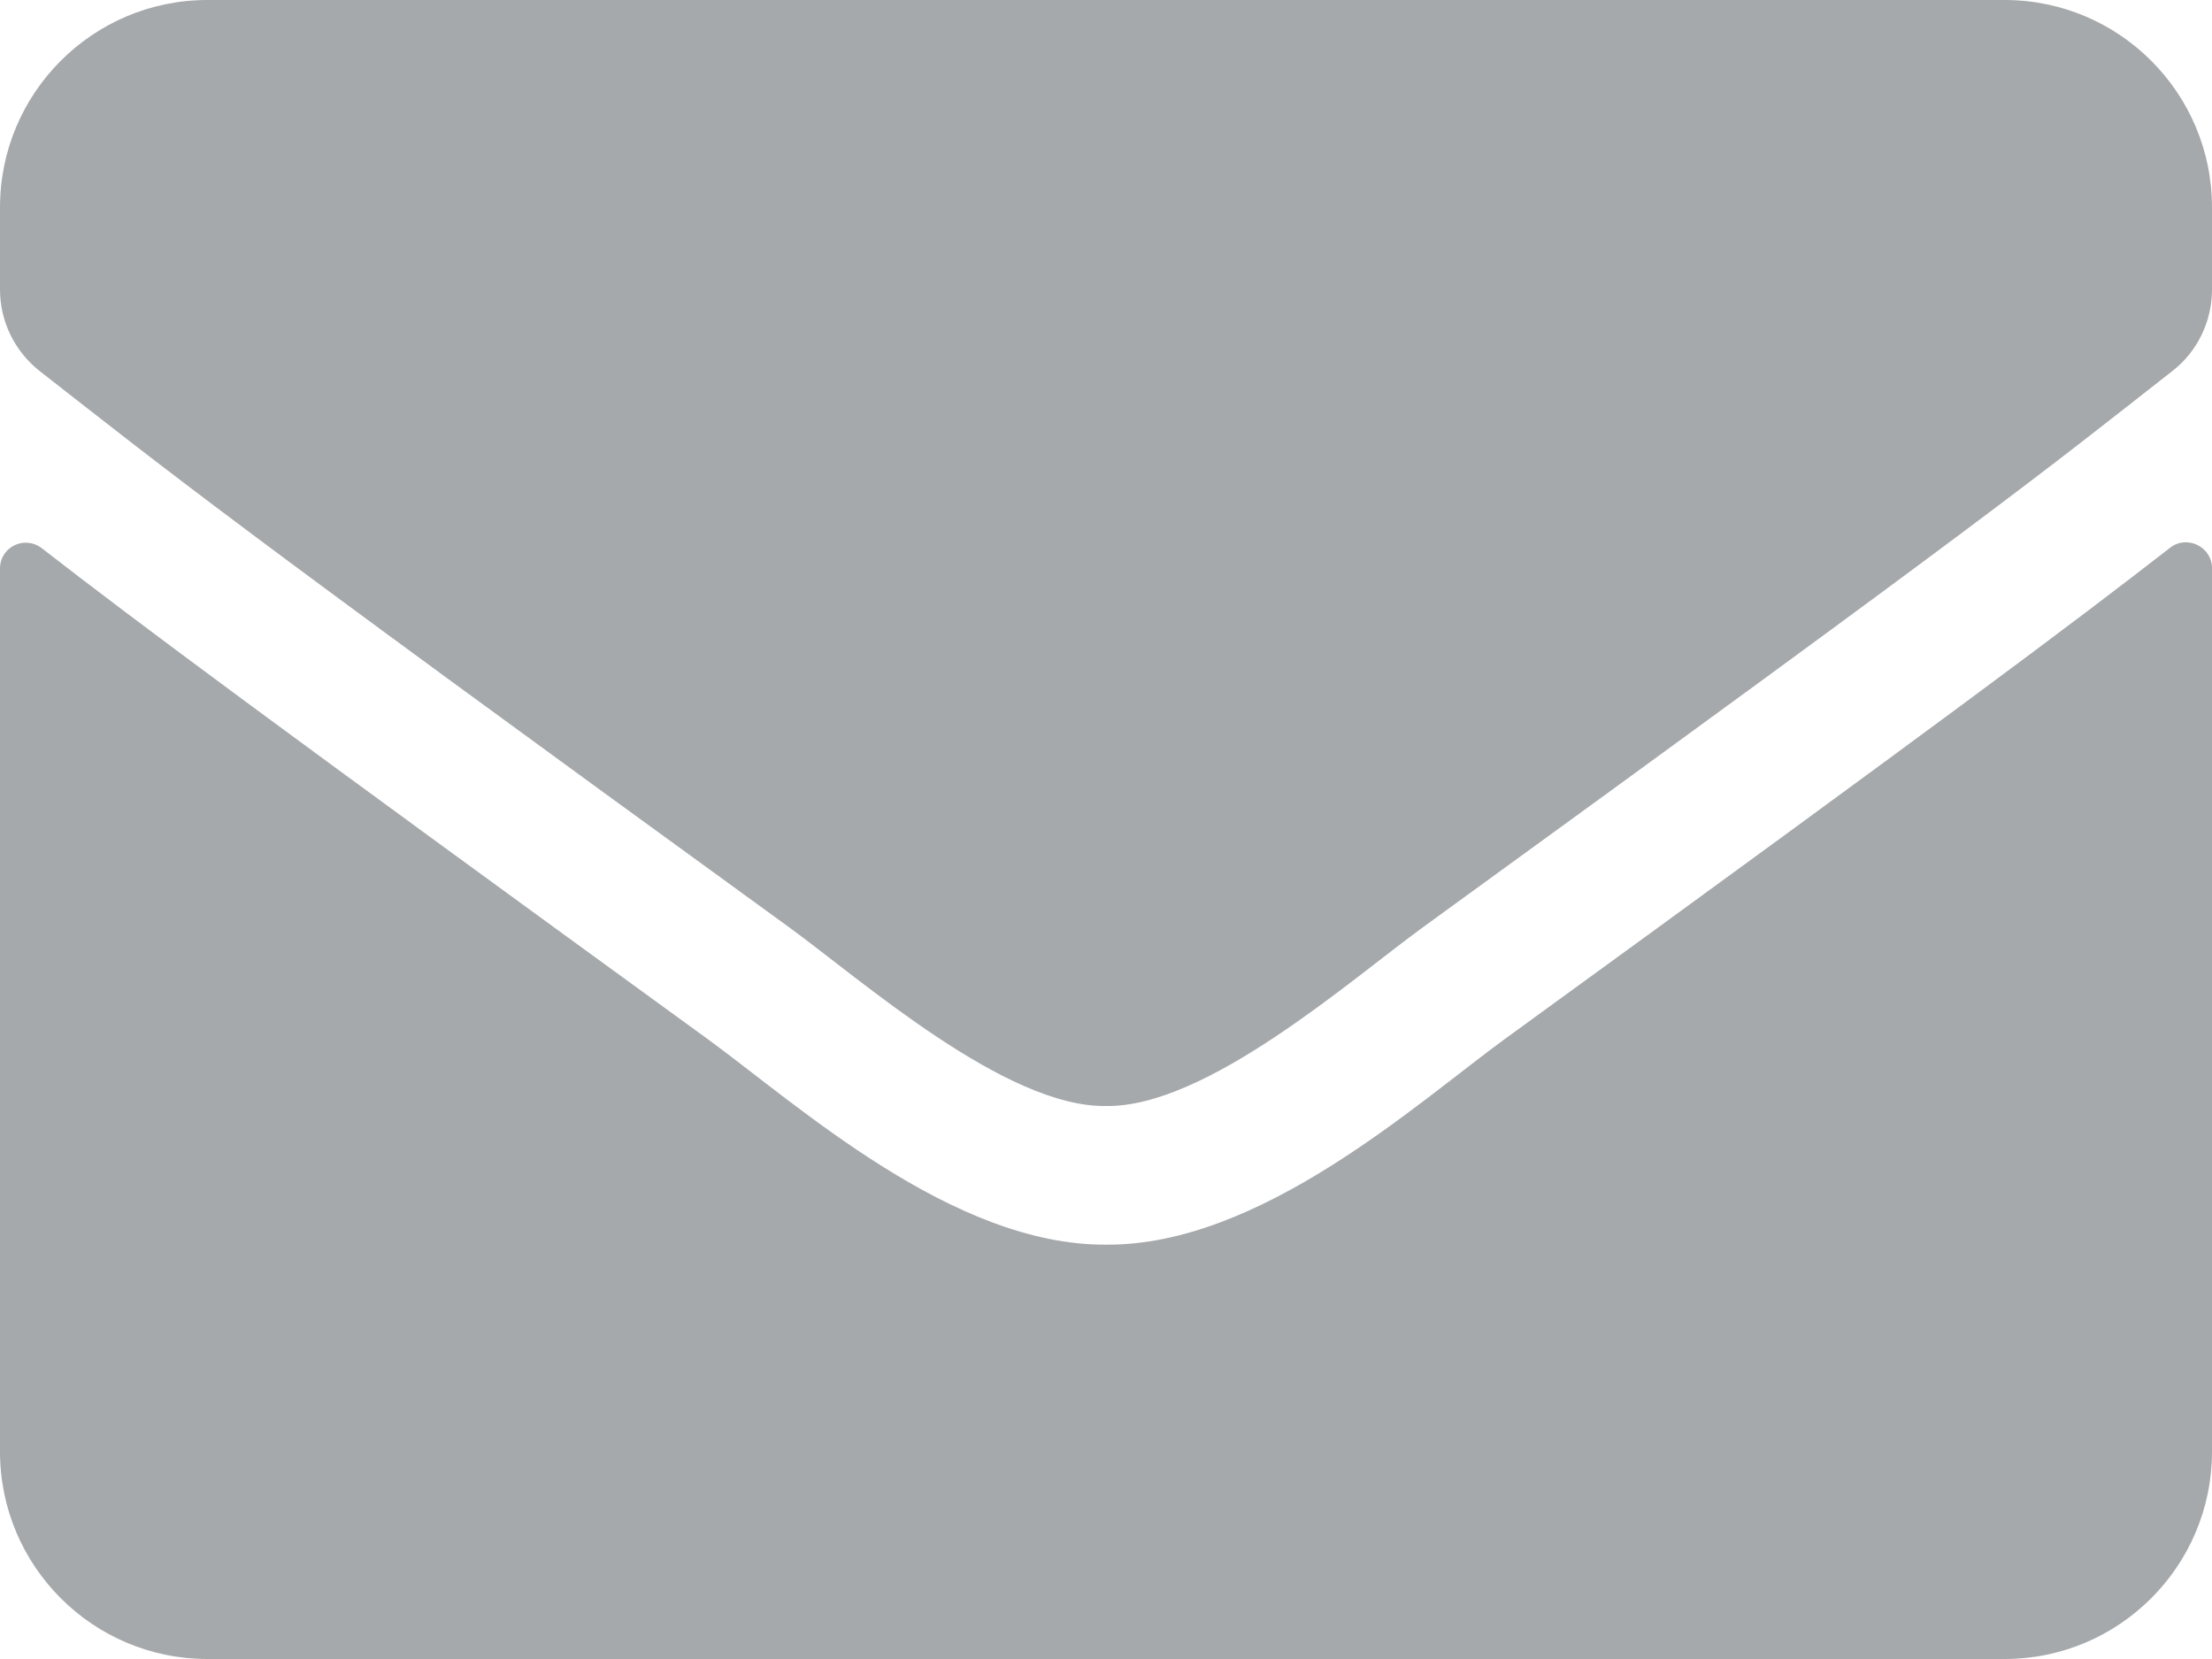 <?xml version="1.0" encoding="UTF-8"?>
<svg width="16px" height="12px" viewBox="0 0 16 12" version="1.1" xmlns="http://www.w3.org/2000/svg" xmlns:xlink="http://www.w3.org/1999/xlink">
    <!-- Generator: Sketch 50.2 (55047) - http://www.bohemiancoding.com/sketch -->
    <title>envelope.1</title>
    <desc>Created with Sketch.</desc>
    <defs></defs>
    <g id="Symbols" stroke="none" stroke-width="1" fill="none" fill-rule="evenodd">
        <g id="envelope.1" fill="#A6A9AB" fill-rule="nonzero">
            <path d="M15.697,3.962 C15.819,3.866 16,3.956 16,4.109 L16,10.5 C16,11.328 15.328,12 14.5,12 L1.5,12 C0.672,12 0,11.328 0,10.5 L0,4.112 C0,3.956 0.178,3.869 0.303,3.966 C1.003,4.509 1.931,5.2 5.119,7.516 C5.778,7.997 6.891,9.009 8,9.003 C9.116,9.012 10.25,7.978 10.884,7.516 C14.072,5.2 14.997,4.506 15.697,3.962 Z M8,8 C8.725,8.012 9.769,7.088 10.294,6.706 C14.441,3.697 14.756,3.434 15.713,2.684 C15.894,2.544 16,2.325 16,2.094 L16,1.5 C16,0.672 15.328,2.84217094e-14 14.5,2.84217094e-14 L1.5,2.84217094e-14 C0.672,2.7533531e-14 0,0.672 0,1.5 L0,2.094 C0,2.325 0.106,2.541 0.287,2.684 C1.244,3.431 1.559,3.697 5.706,6.706 C6.231,7.088 7.275,8.012 8,8 Z" id="Shape"></path>
        </g>
    </g>
</svg>